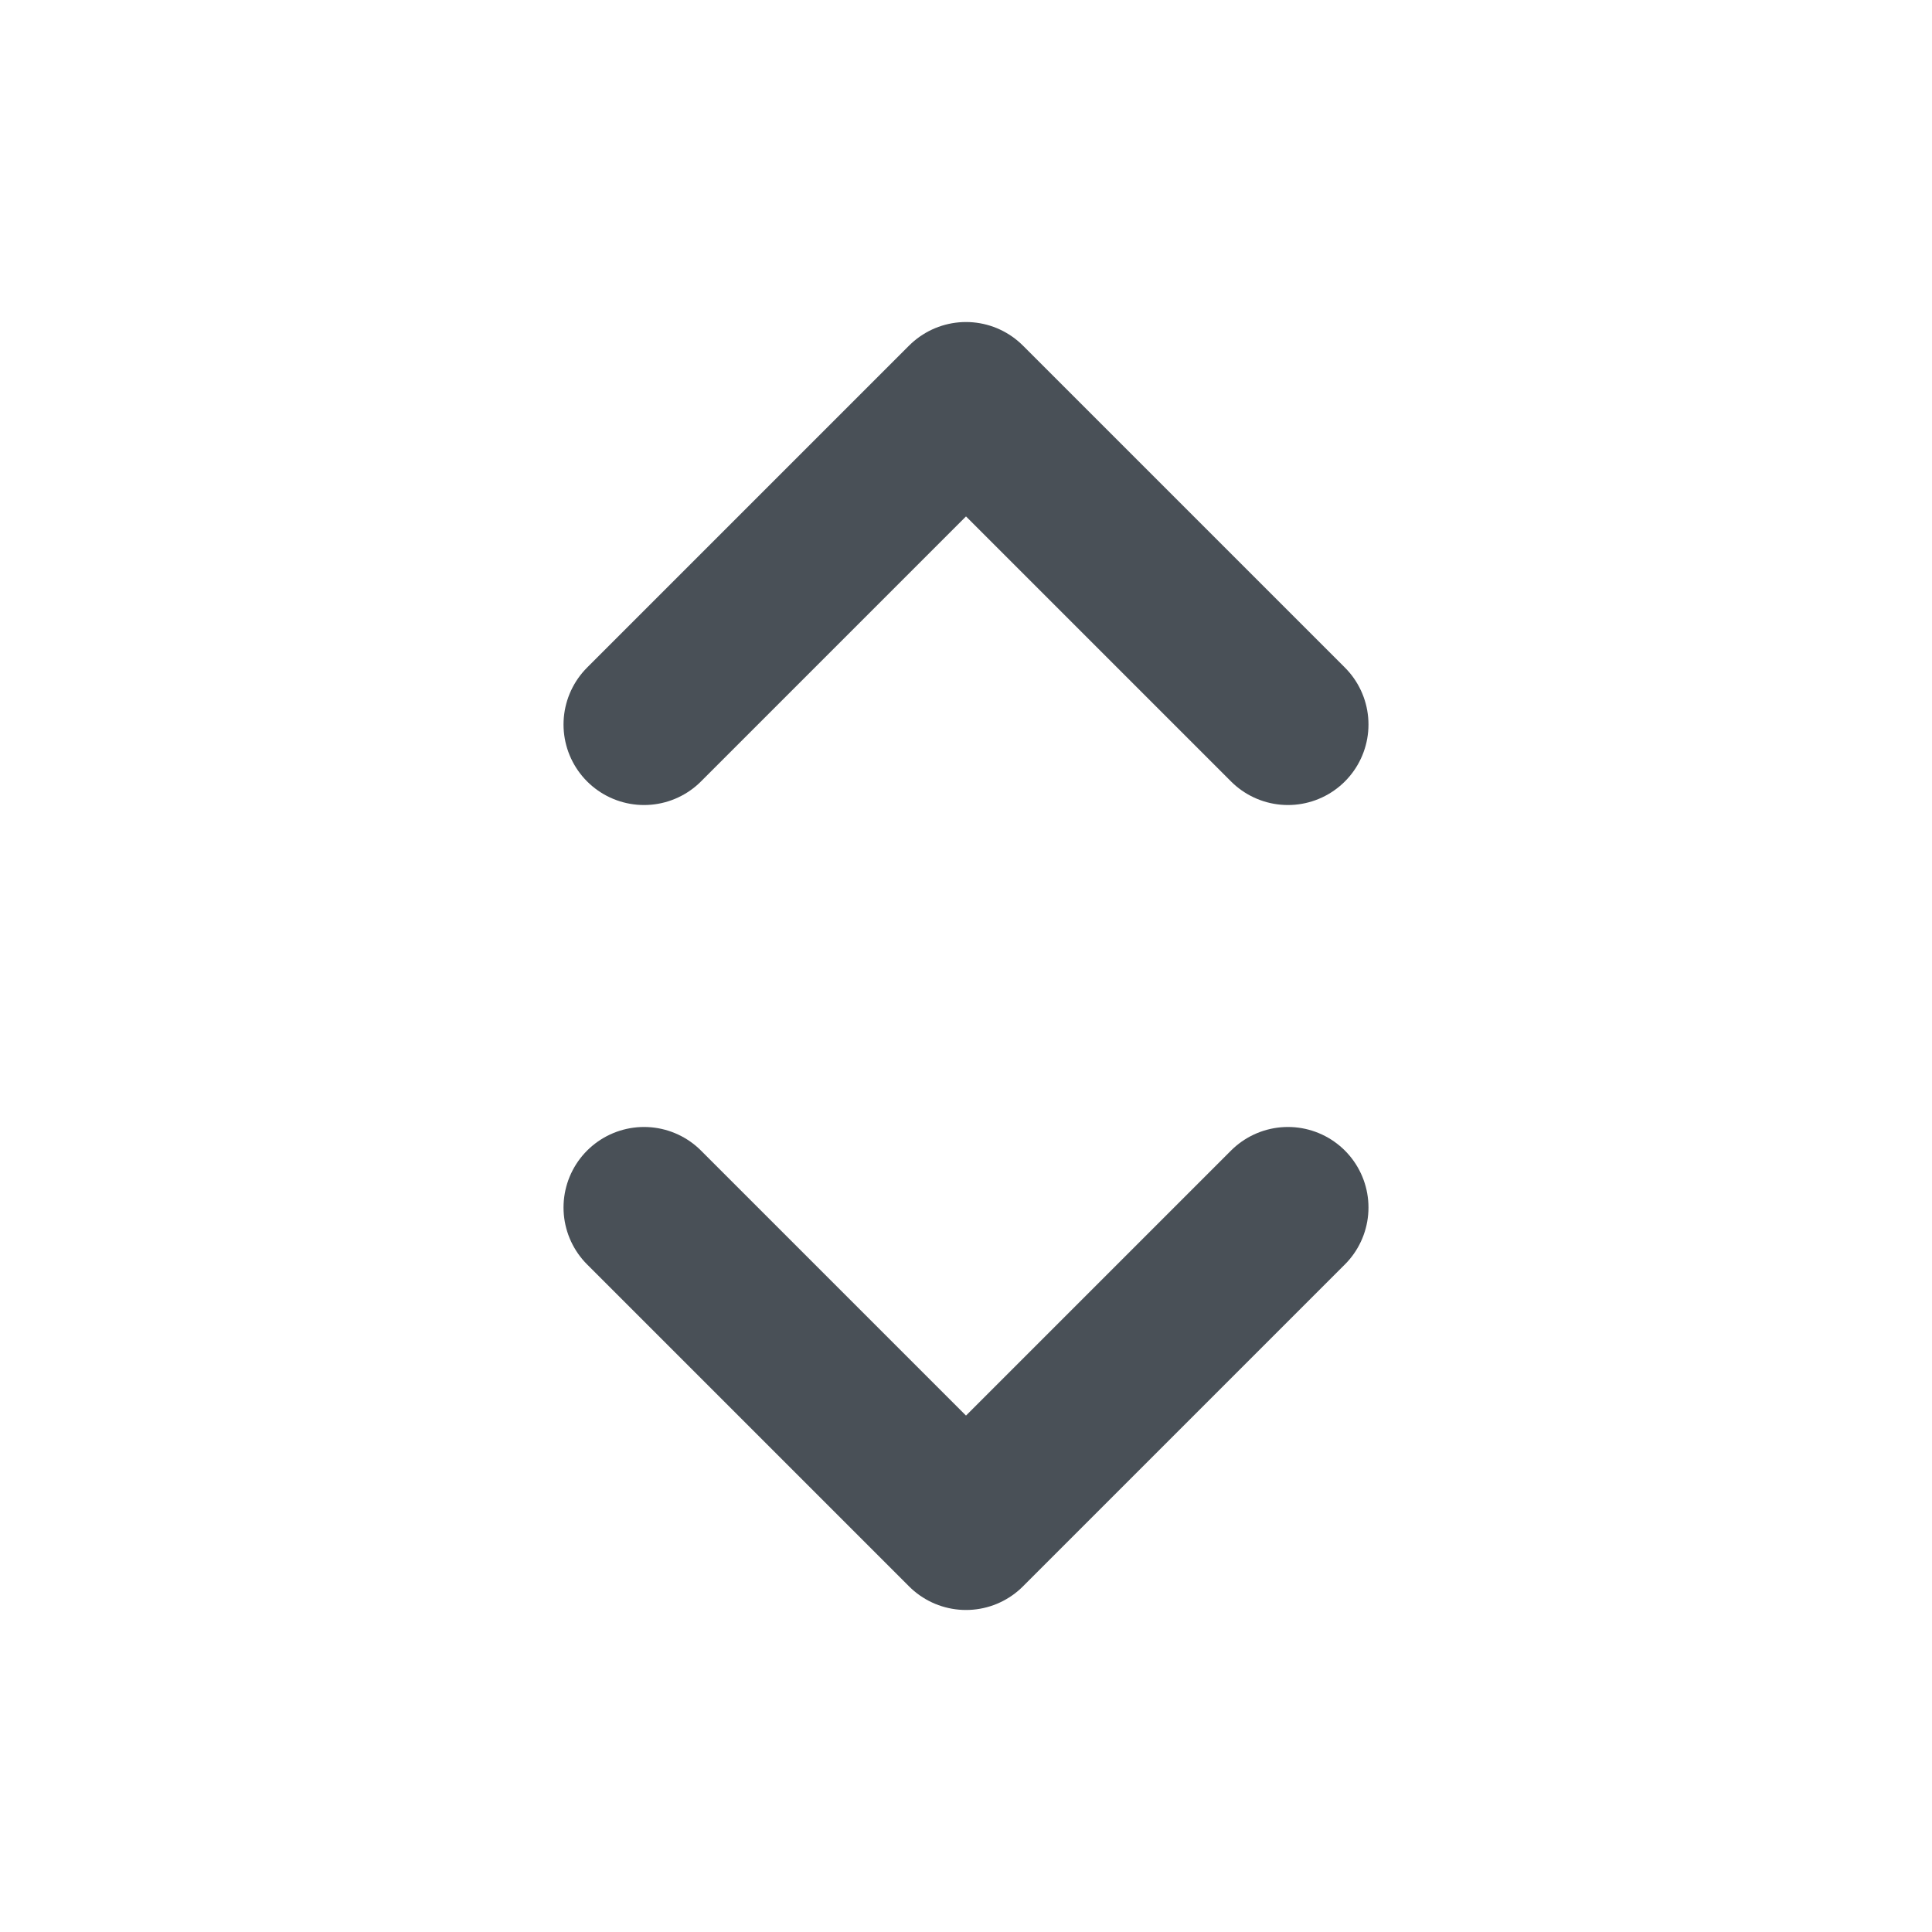 <svg width="14" height="14" viewBox="0 0 14 14" fill="none" xmlns="http://www.w3.org/2000/svg">
<g clip-path="url(#clip0_351_2340)">
<path d="M4.667 5.25L7 2.917L9.333 5.25" stroke="#495057" stroke-width="1.167" stroke-linecap="round" stroke-linejoin="round"/>
<path d="M9.333 8.75L7 11.083L4.667 8.75" stroke="#495057" stroke-width="1.167" stroke-linecap="round" stroke-linejoin="round"/>
</g>
<defs>
<clipPath id="clip0_351_2340">
<rect width="14" height="14" fill="white"/>
</clipPath>
</defs>
</svg>
